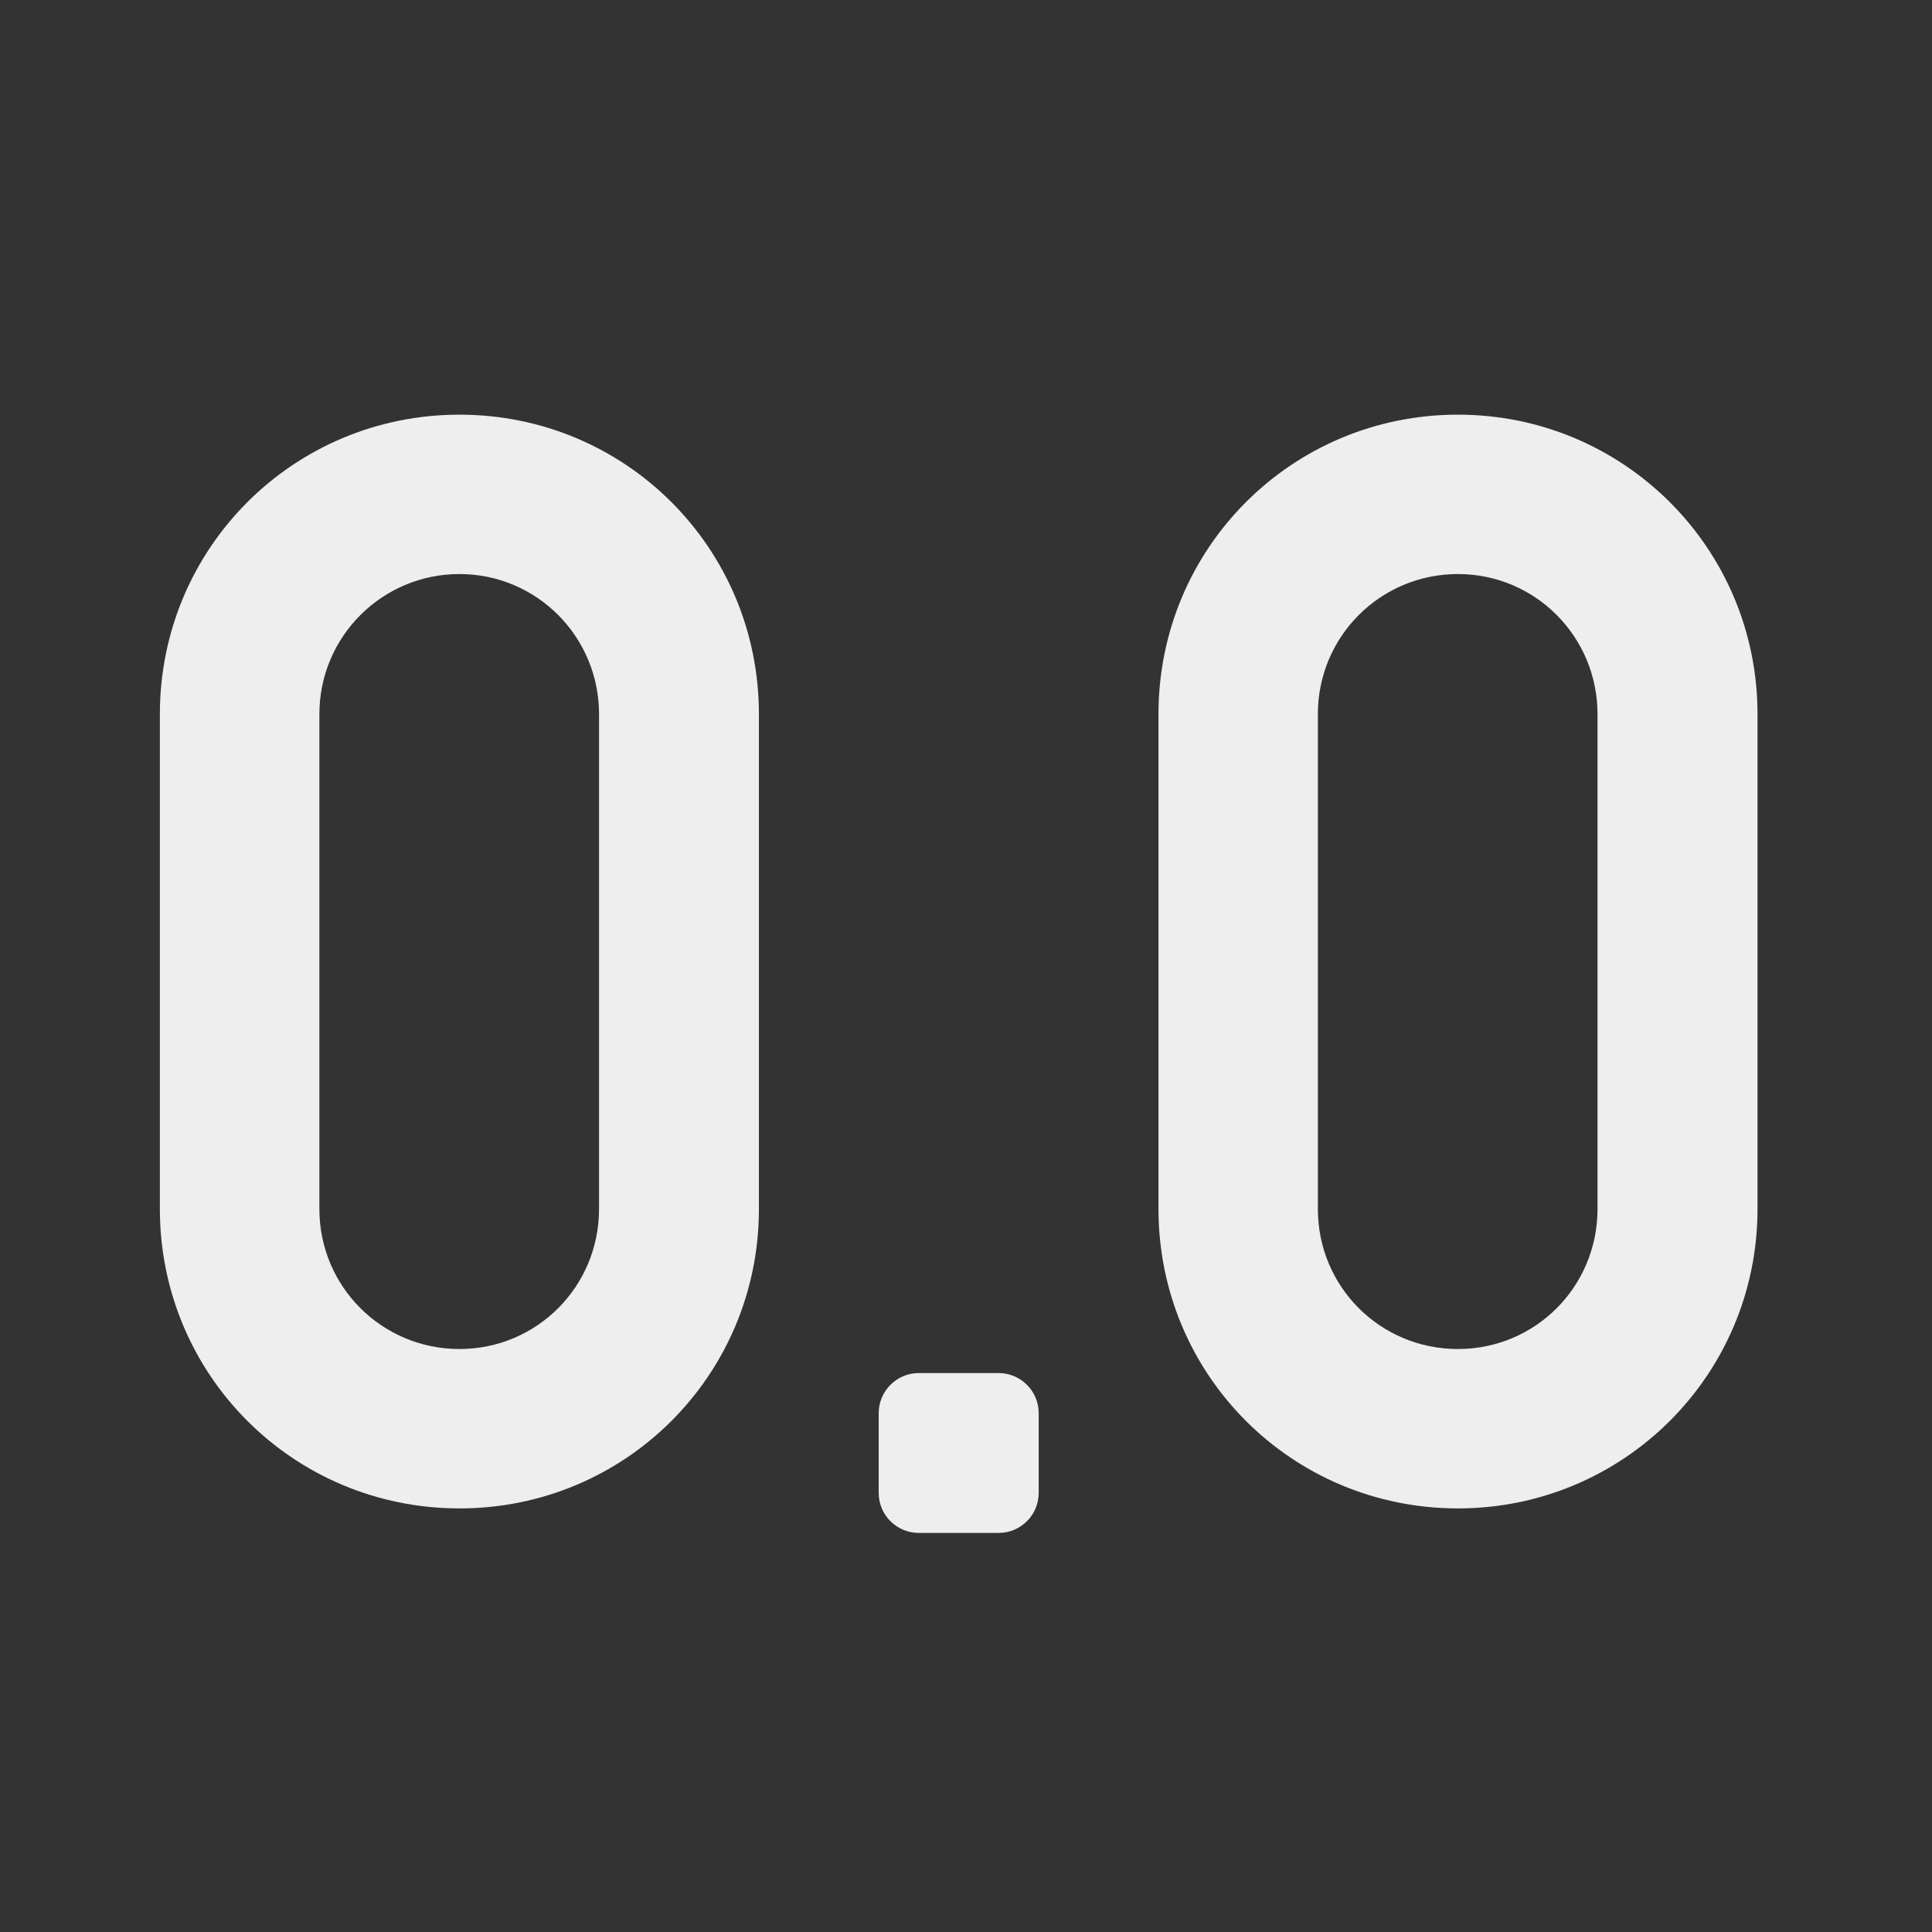 
<svg xmlns="http://www.w3.org/2000/svg" xmlns:xlink="http://www.w3.org/1999/xlink" width="16px" height="16px" viewBox="0 0 16 16" version="1.1">
<rect x="0" y="0" width="16" height="16" fill="#333333" stroke="none"/>
<g id="surface1">
     <defs>
  <style id="current-color-scheme" type="text/css">
   .ColorScheme-Text { color:#eeeeee; } .ColorScheme-Highlight { color:#424242; }
  </style>
 </defs>
<path style="fill:currentColor" class="ColorScheme-Text" d="M 3.805 3.434 C 2.43 3.434 1.324 4.539 1.324 5.914 L 1.324 10.012 C 1.324 11.387 2.43 12.492 3.805 12.492 C 5.18 12.492 6.285 11.387 6.285 10.012 L 6.285 5.914 C 6.285 4.539 5.18 3.434 3.805 3.434 Z M 3.805 4.754 C 4.445 4.754 4.961 5.273 4.961 5.914 L 4.961 10.012 C 4.961 10.656 4.445 11.172 3.805 11.172 C 3.164 11.172 2.645 10.656 2.645 10.012 L 2.645 5.914 C 2.645 5.273 3.164 4.754 3.805 4.754 Z M 3.805 4.754 "/>
     <defs>
  <style id="current-color-scheme" type="text/css">
   .ColorScheme-Text { color:#eeeeee; } .ColorScheme-Highlight { color:#424242; }
  </style>
 </defs>
<path style="fill:currentColor" class="ColorScheme-Text" d="M 7.609 11.371 L 8.27 11.371 C 8.453 11.371 8.602 11.52 8.602 11.703 L 8.602 12.363 C 8.602 12.547 8.453 12.695 8.27 12.695 L 7.609 12.695 C 7.426 12.695 7.277 12.547 7.277 12.363 L 7.277 11.703 C 7.277 11.52 7.426 11.371 7.609 11.371 Z M 7.609 11.371 "/>
     <defs>
  <style id="current-color-scheme" type="text/css">
   .ColorScheme-Text { color:#eeeeee; } .ColorScheme-Highlight { color:#424242; }
  </style>
 </defs>
<path style="fill:currentColor" class="ColorScheme-Text" d="M 12.074 3.434 C 10.699 3.434 9.594 4.539 9.594 5.914 L 9.594 10.012 C 9.594 11.387 10.699 12.492 12.074 12.492 C 13.445 12.492 14.555 11.387 14.555 10.012 L 14.555 5.914 C 14.555 4.539 13.445 3.434 12.074 3.434 Z M 12.074 4.754 C 12.715 4.754 13.23 5.273 13.23 5.914 L 13.23 10.012 C 13.23 10.656 12.715 11.172 12.074 11.172 C 11.43 11.172 10.914 10.656 10.914 10.012 L 10.914 5.914 C 10.914 5.273 11.43 4.754 12.074 4.754 Z M 12.074 4.754 "/>
</g>
</svg>
